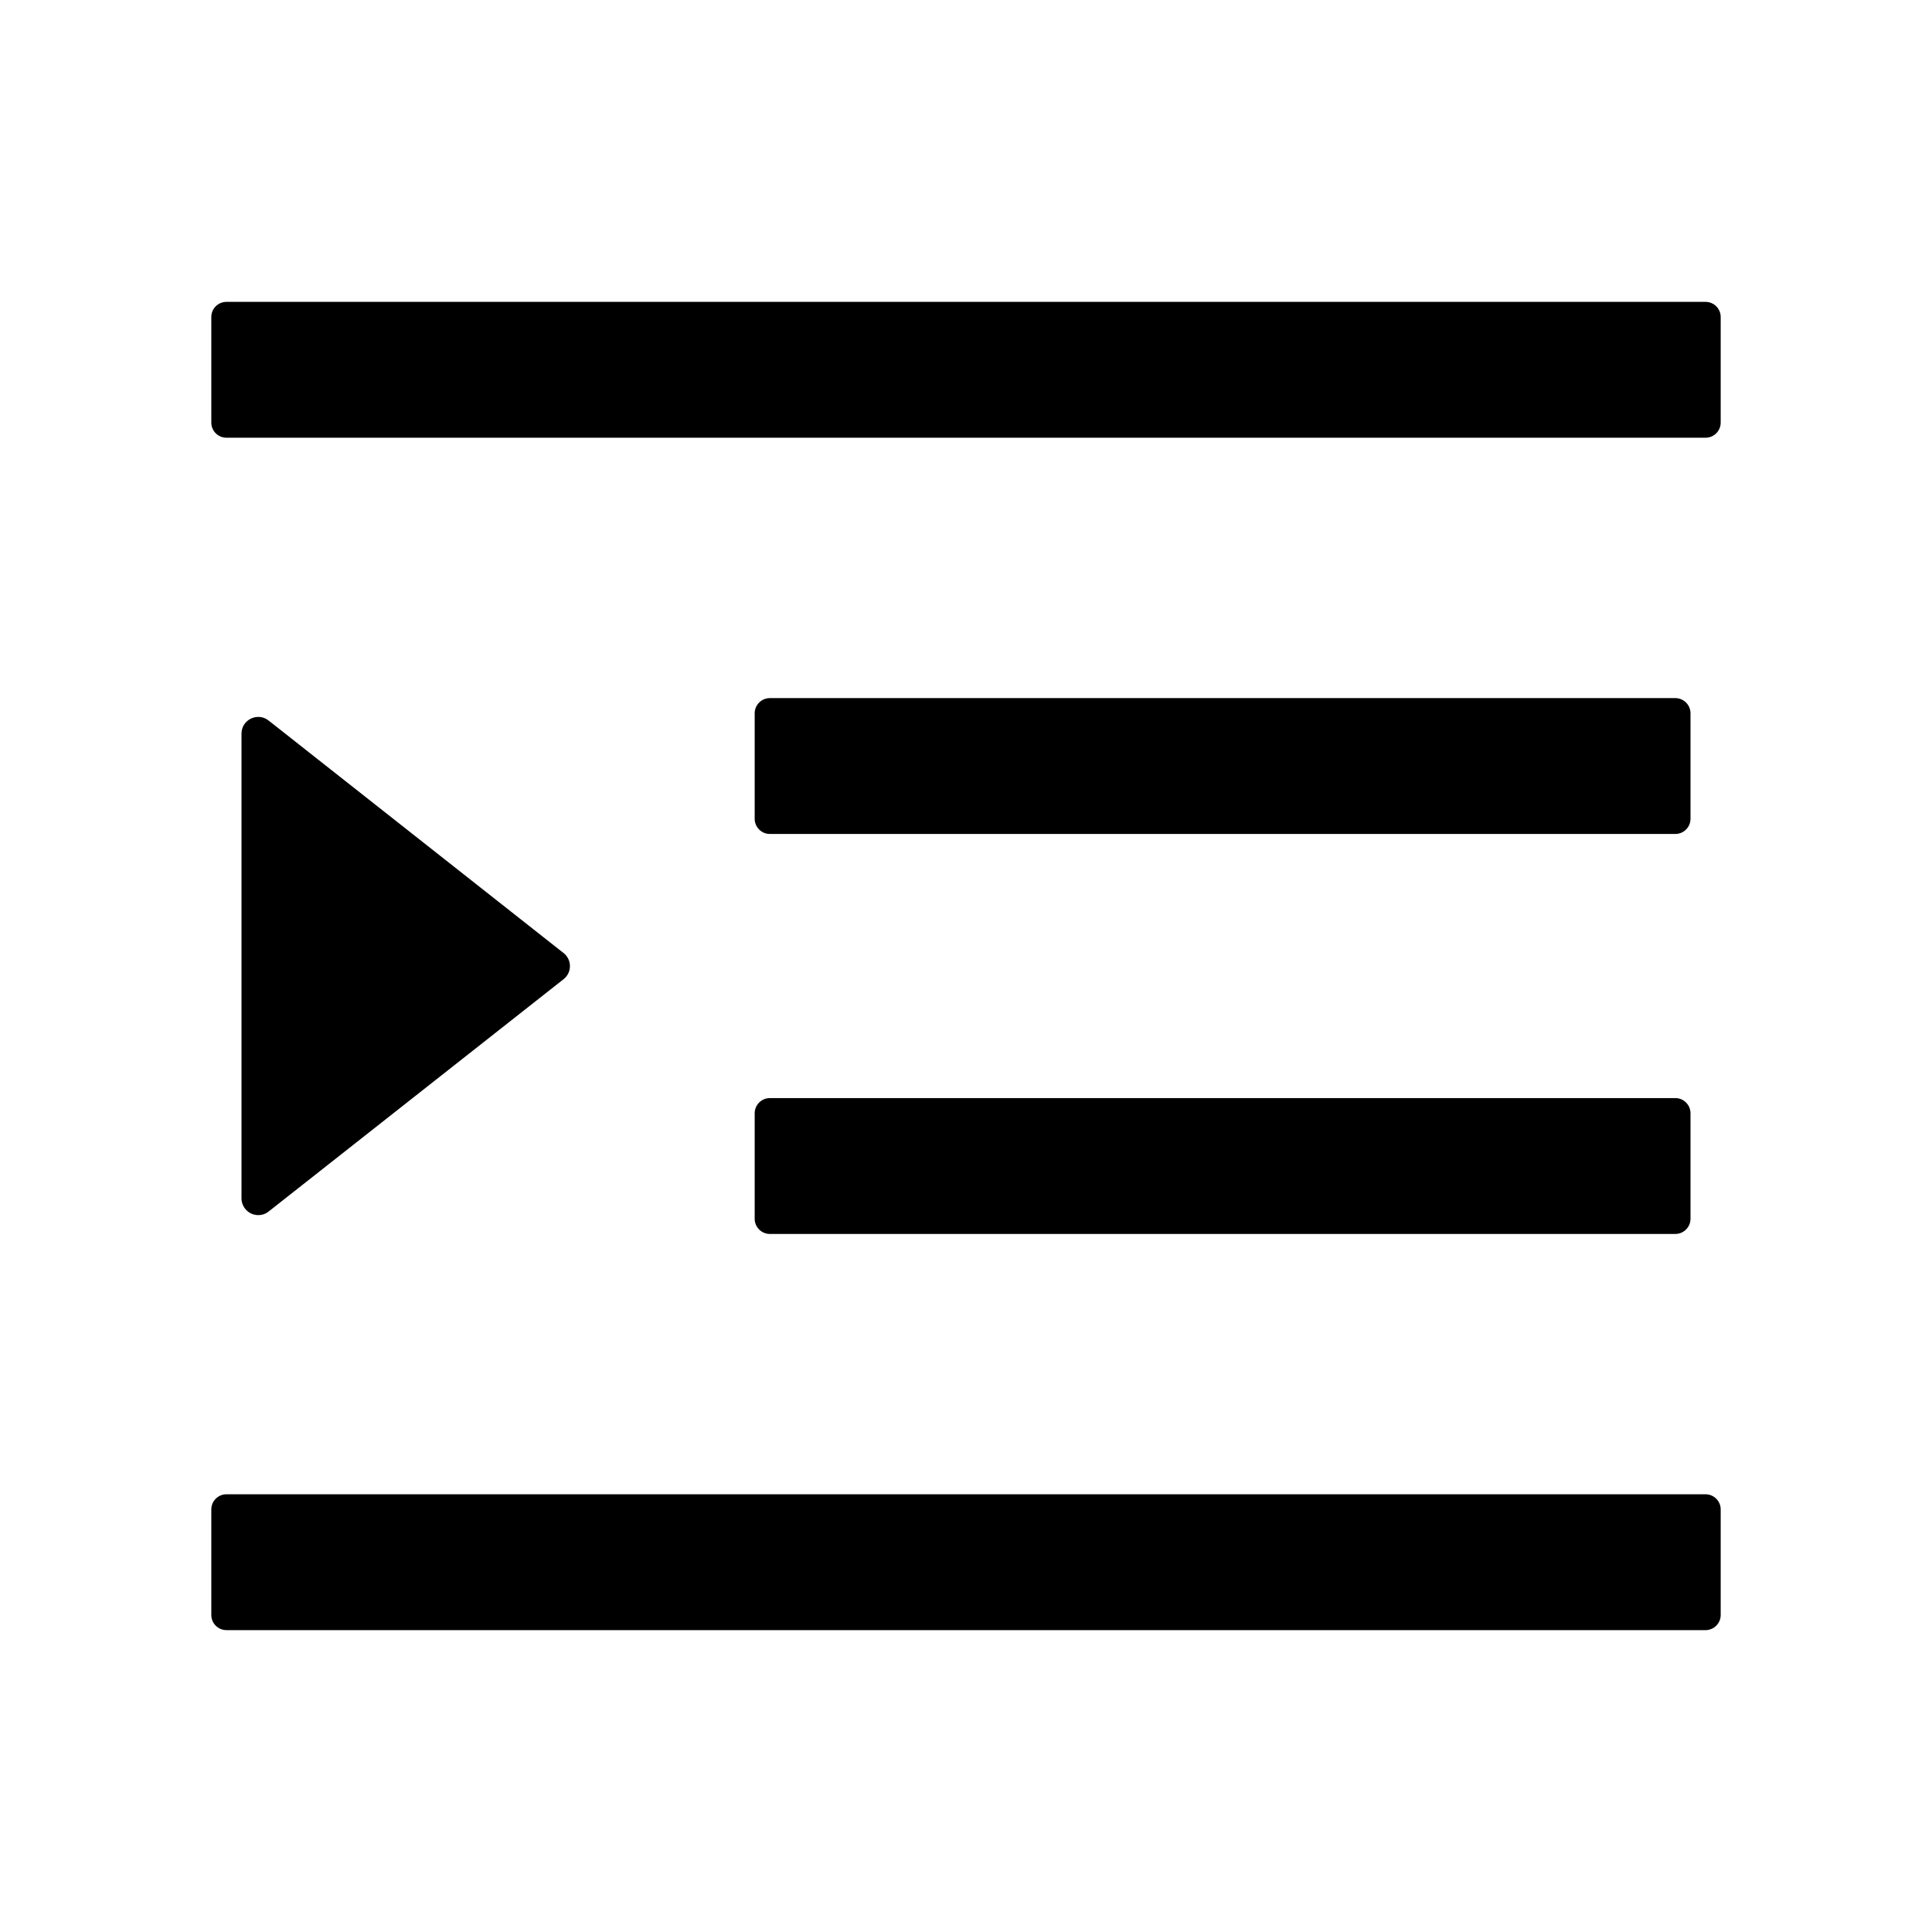 <svg version="1.1" xmlns="http://www.w3.org/2000/svg" width="32" height="32" viewBox="0 0 32 32">
<path fill="currentColor" d="M12.75 13.813h15c0.137 0 0.25-0.113 0.25-0.25v-1.75c0-0.137-0.113-0.25-0.25-0.25h-15c-0.137 0-0.25 0.113-0.25 0.25v1.75c0 0.137 0.113 0.25 0.25 0.25zM12.5 20.188c0 0.137 0.113 0.25 0.25 0.25h15c0.137 0 0.25-0.113 0.25-0.25v-1.75c0-0.137-0.113-0.25-0.25-0.25h-15c-0.137 0-0.25 0.113-0.25 0.25v1.75zM28.25 5h-24.5c-0.138 0-0.25 0.112-0.25 0.25v1.75c0 0.138 0.112 0.25 0.25 0.25h24.5c0.137 0 0.25-0.112 0.25-0.25v-1.75c0-0.138-0.113-0.25-0.25-0.25zM28.25 24.75h-24.5c-0.138 0-0.25 0.113-0.25 0.25v1.75c0 0.137 0.112 0.25 0.25 0.25h24.5c0.137 0 0.25-0.113 0.25-0.25v-1.75c0-0.137-0.113-0.25-0.25-0.25zM4.45 20.066l4.884-3.847c0.065-0.051 0.106-0.129 0.106-0.217s-0.041-0.166-0.105-0.217l-0.001-0-4.884-3.85c-0.181-0.144-0.45-0.016-0.45 0.216v7.697c0 0 0 0 0 0 0 0.154 0.125 0.278 0.278 0.278 0.065 0 0.125-0.022 0.172-0.060l-0.001 0z"/>
</svg>
